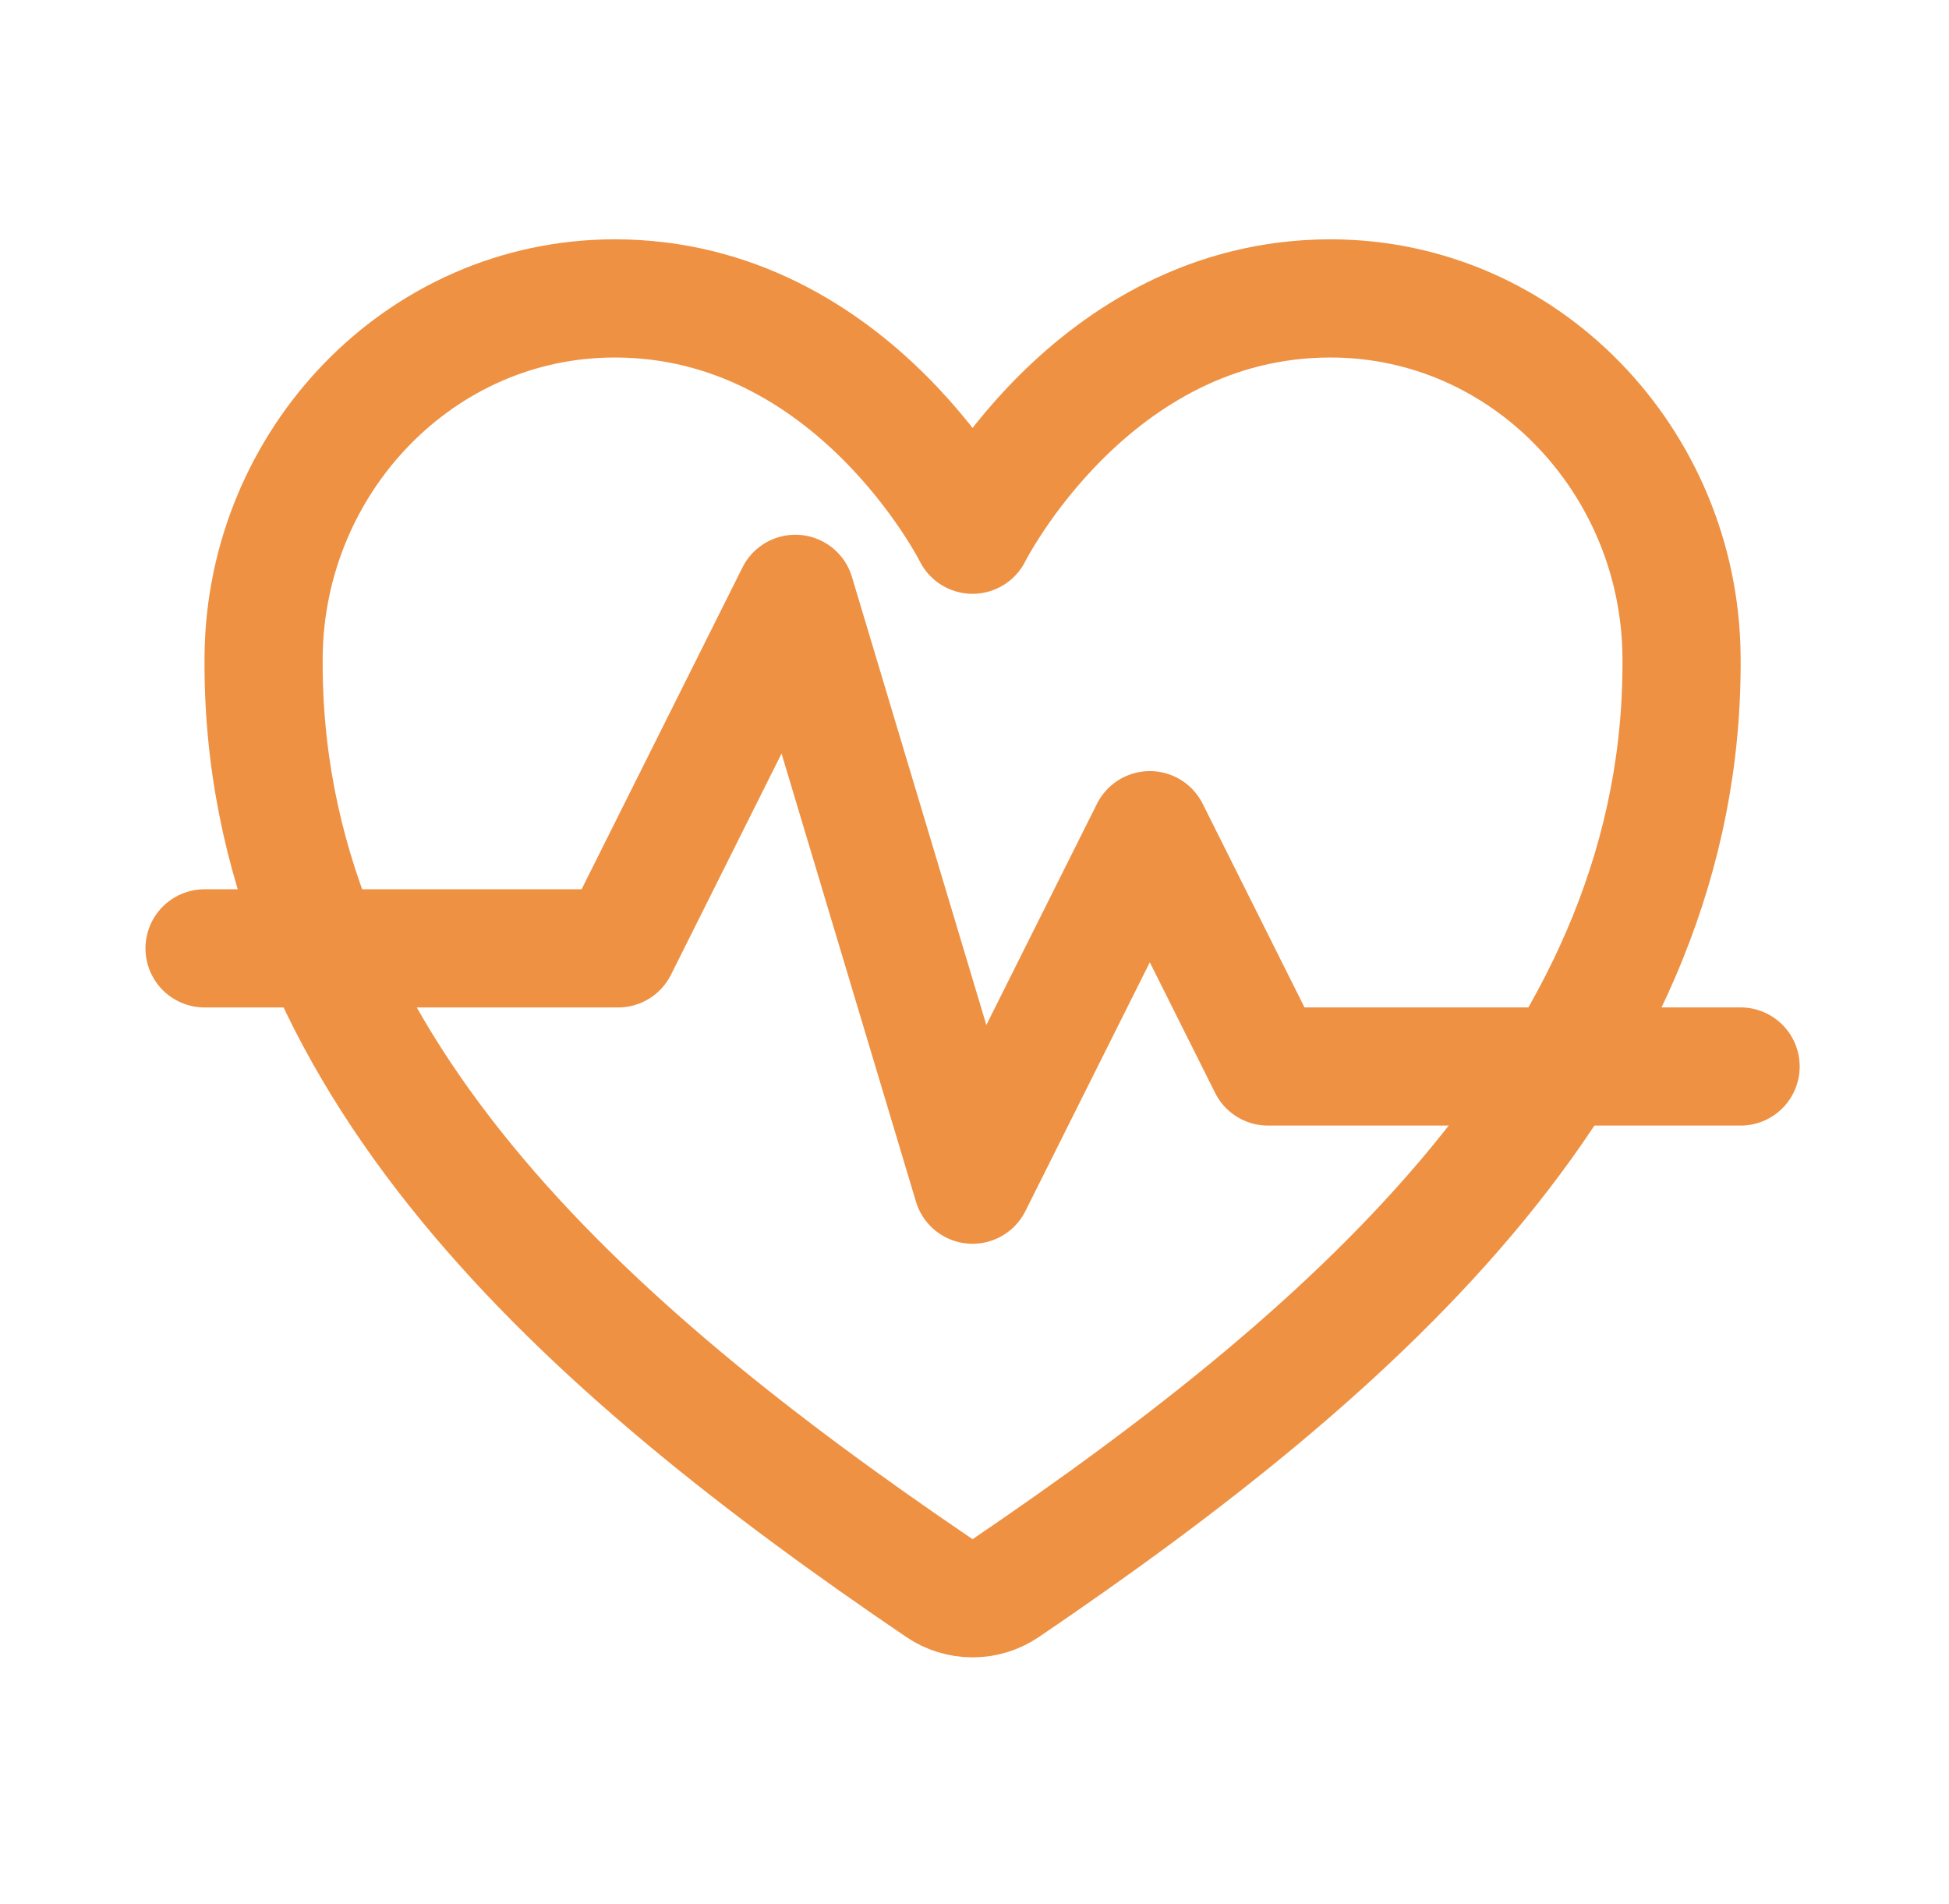 <svg width="43" height="42" viewBox="0 0 43 42" fill="none" xmlns="http://www.w3.org/2000/svg">
<path d="M29.353 6.583C24.064 6.583 21.457 11.796 21.457 11.796C21.457 11.796 18.851 6.583 13.562 6.583C9.264 6.583 5.86 10.178 5.816 14.469C5.727 23.376 12.882 29.71 20.724 35.032C20.941 35.18 21.196 35.258 21.457 35.258C21.719 35.258 21.974 35.18 22.191 35.032C30.032 29.71 37.188 23.376 37.099 14.469C37.055 10.178 33.651 6.583 29.353 6.583Z" stroke="#EE9143" stroke-width="2.607" stroke-linecap="round" stroke-linejoin="round"/>
<path d="M4.513 20.921H13.637L17.547 13.1L21.457 26.134L25.368 18.314L27.975 23.527H38.402" stroke="#EE9143" stroke-width="2.607" stroke-linecap="round" stroke-linejoin="round"/>
</svg>
